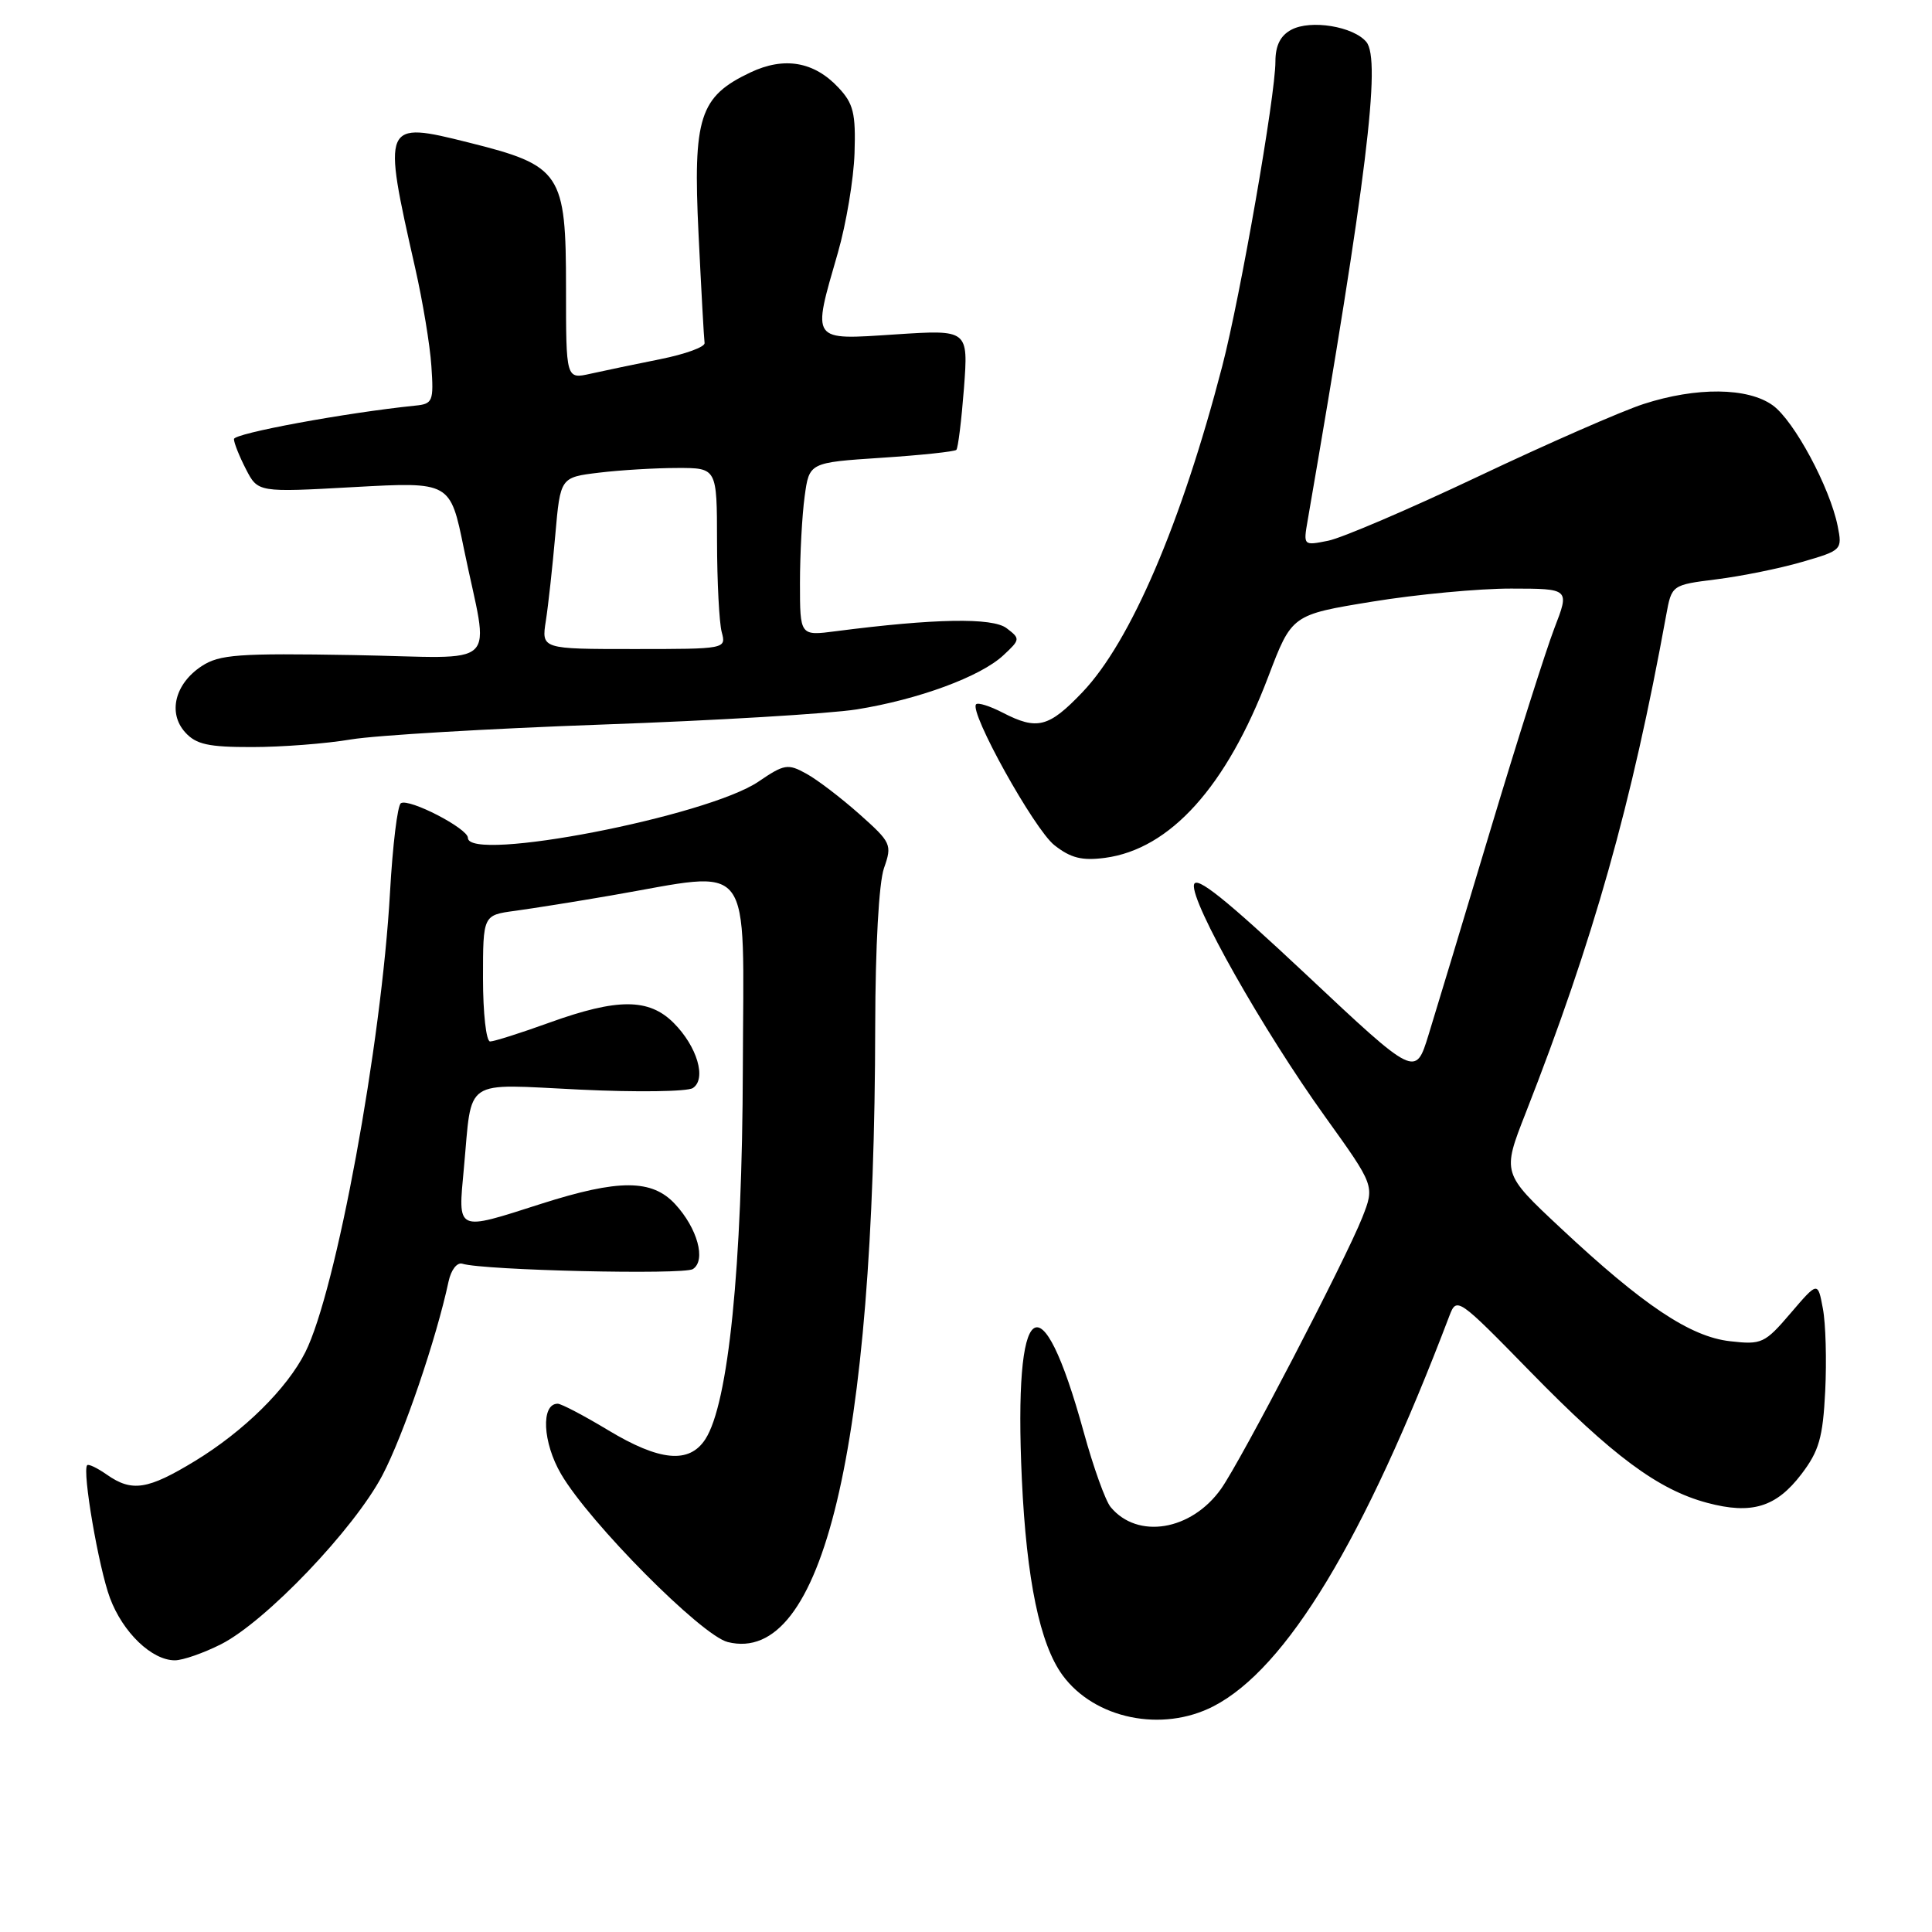 <?xml version="1.0" encoding="UTF-8" standalone="no"?>
<!DOCTYPE svg PUBLIC "-//W3C//DTD SVG 1.1//EN" "http://www.w3.org/Graphics/SVG/1.1/DTD/svg11.dtd" >
<svg xmlns="http://www.w3.org/2000/svg" xmlns:xlink="http://www.w3.org/1999/xlink" version="1.1" viewBox="0 0 256 256">
 <g >
 <path fill="currentColor"
d=" M 160.79 226.09 C 170.46 221.10 180.77 204.05 192.05 174.36 C 193.02 171.83 193.17 171.93 202.77 181.75 C 213.68 192.92 219.72 197.40 226.20 199.13 C 232.10 200.71 235.35 199.72 238.69 195.34 C 241.03 192.27 241.54 190.51 241.85 184.33 C 242.05 180.29 241.92 175.37 241.54 173.39 C 240.87 169.79 240.87 169.79 237.26 174.01 C 233.84 178.01 233.43 178.20 229.25 177.72 C 223.97 177.13 217.74 172.97 206.77 162.70 C 199.03 155.46 199.03 155.46 202.16 147.48 C 211.16 124.50 216.21 106.60 220.78 81.50 C 221.51 77.51 221.51 77.51 227.46 76.76 C 230.74 76.35 235.83 75.32 238.78 74.46 C 244.06 72.93 244.13 72.86 243.50 69.70 C 242.47 64.58 237.73 55.75 234.90 53.71 C 231.60 51.33 224.78 51.26 217.76 53.54 C 214.87 54.48 205.03 58.79 195.90 63.12 C 186.76 67.45 177.80 71.29 175.99 71.65 C 172.69 72.31 172.69 72.31 173.28 68.91 C 181.08 23.78 183.02 7.94 181.05 5.56 C 179.34 3.50 173.67 2.57 171.11 3.94 C 169.66 4.71 169.00 6.04 169.00 8.15 C 169.00 12.68 164.36 39.25 161.96 48.50 C 156.55 69.32 149.81 85.04 143.42 91.73 C 138.96 96.40 137.43 96.79 132.86 94.43 C 131.18 93.56 129.60 93.06 129.34 93.32 C 128.37 94.29 137.03 109.88 139.71 111.99 C 141.88 113.70 143.37 114.07 146.42 113.67 C 155.05 112.52 162.52 104.23 168.05 89.67 C 171.17 81.46 171.17 81.46 181.83 79.72 C 187.70 78.76 195.99 77.98 200.25 77.99 C 207.99 78.00 207.99 78.00 205.96 83.25 C 204.85 86.14 201.03 98.17 197.48 110.00 C 193.93 121.83 190.25 134.03 189.29 137.12 C 187.56 142.74 187.56 142.74 173.06 129.12 C 162.41 119.13 158.46 115.96 158.21 117.23 C 157.75 119.52 167.35 136.50 175.58 147.96 C 182.16 157.13 182.16 157.13 180.51 161.32 C 178.29 166.94 164.41 193.61 161.79 197.29 C 157.85 202.83 150.74 204.00 147.17 199.70 C 146.48 198.88 144.88 194.42 143.61 189.80 C 137.90 169.05 134.28 171.79 135.40 196.00 C 136.02 209.34 137.79 217.87 140.79 221.97 C 145.03 227.76 153.97 229.60 160.79 226.09 Z  M 29.29 217.87 C 35.22 214.86 46.91 202.62 50.66 195.50 C 53.46 190.18 57.82 177.39 59.44 169.79 C 59.77 168.26 60.56 167.24 61.26 167.45 C 64.08 168.33 90.60 168.94 91.81 168.16 C 93.59 167.01 92.42 162.75 89.45 159.54 C 86.39 156.24 81.98 156.23 71.71 159.51 C 60.33 163.15 60.68 163.31 61.47 154.75 C 62.59 142.67 61.16 143.63 76.86 144.38 C 84.36 144.74 91.09 144.65 91.81 144.17 C 93.65 142.96 92.37 138.65 89.26 135.54 C 85.98 132.26 81.83 132.25 72.81 135.50 C 69.00 136.88 65.46 138.00 64.94 138.00 C 64.42 138.00 64.00 134.23 64.00 129.63 C 64.00 121.26 64.00 121.26 68.25 120.69 C 70.59 120.37 76.33 119.46 81.00 118.65 C 100.13 115.35 98.51 113.22 98.43 141.52 C 98.36 167.82 96.52 186.03 93.45 190.72 C 91.31 193.99 87.41 193.62 80.57 189.50 C 77.37 187.57 74.37 186.00 73.90 186.00 C 71.65 186.00 71.90 191.15 74.35 195.33 C 78.13 201.79 92.94 216.71 96.43 217.58 C 109.02 220.72 115.89 191.99 115.97 135.90 C 115.99 125.42 116.46 116.98 117.13 115.04 C 118.23 111.91 118.10 111.64 113.88 107.88 C 111.47 105.74 108.31 103.32 106.85 102.52 C 104.40 101.16 103.92 101.24 100.50 103.57 C 93.69 108.19 62.00 114.32 62.00 111.02 C 62.00 109.78 54.21 105.75 53.12 106.43 C 52.67 106.70 52.03 112.01 51.68 118.21 C 50.55 138.42 44.53 171.08 40.45 179.19 C 38.02 184.01 32.31 189.64 25.87 193.57 C 19.58 197.40 17.49 197.73 14.16 195.40 C 12.90 194.52 11.73 193.95 11.55 194.15 C 10.87 194.90 13.07 207.72 14.57 211.74 C 16.28 216.32 20.12 220.00 23.17 220.00 C 24.22 220.00 26.97 219.04 29.29 217.87 Z  M 46.50 97.98 C 49.80 97.43 64.75 96.55 79.73 96.01 C 94.71 95.48 109.91 94.57 113.51 94.00 C 121.69 92.69 129.92 89.66 132.95 86.83 C 135.20 84.74 135.21 84.63 133.38 83.24 C 131.51 81.81 123.81 81.95 110.75 83.64 C 106.00 84.26 106.00 84.26 106.00 77.27 C 106.00 73.42 106.28 68.26 106.62 65.78 C 107.23 61.29 107.23 61.29 116.77 60.66 C 122.01 60.32 126.49 59.84 126.72 59.61 C 126.95 59.38 127.40 55.70 127.73 51.44 C 128.31 43.68 128.31 43.68 118.66 44.31 C 107.35 45.05 107.59 45.39 111.02 33.50 C 112.13 29.65 113.12 23.71 113.23 20.29 C 113.40 15.01 113.09 13.72 111.09 11.60 C 107.86 8.15 103.90 7.48 99.43 9.60 C 92.68 12.80 91.81 15.53 92.56 31.00 C 92.92 38.42 93.28 44.93 93.36 45.45 C 93.44 45.97 90.80 46.93 87.50 47.59 C 84.20 48.25 80.04 49.12 78.25 49.52 C 75.00 50.25 75.00 50.25 75.00 38.18 C 75.00 22.90 74.37 21.95 62.12 18.89 C 50.71 16.03 50.64 16.20 55.01 35.50 C 56.01 39.90 56.98 45.75 57.16 48.50 C 57.48 53.20 57.35 53.52 55.00 53.75 C 45.82 54.69 31.00 57.42 31.00 58.18 C 31.00 58.69 31.72 60.48 32.59 62.17 C 34.18 65.25 34.18 65.25 46.92 64.54 C 59.66 63.84 59.66 63.84 61.46 72.67 C 64.82 89.06 66.79 87.15 46.83 86.80 C 31.56 86.54 29.09 86.72 26.73 88.26 C 23.18 90.59 22.21 94.47 24.54 97.04 C 25.98 98.64 27.62 99.00 33.40 98.99 C 37.31 98.99 43.20 98.54 46.50 97.98 Z  M 72.33 82.25 C 72.65 80.19 73.21 75.07 73.58 70.87 C 74.25 63.25 74.25 63.25 79.38 62.63 C 82.19 62.29 86.86 62.01 89.75 62.01 C 95.00 62.00 95.00 62.00 95.01 71.75 C 95.02 77.11 95.30 82.51 95.63 83.75 C 96.23 85.99 96.20 86.00 83.99 86.00 C 71.74 86.00 71.74 86.00 72.33 82.25 Z "/>
</g>
</svg>
